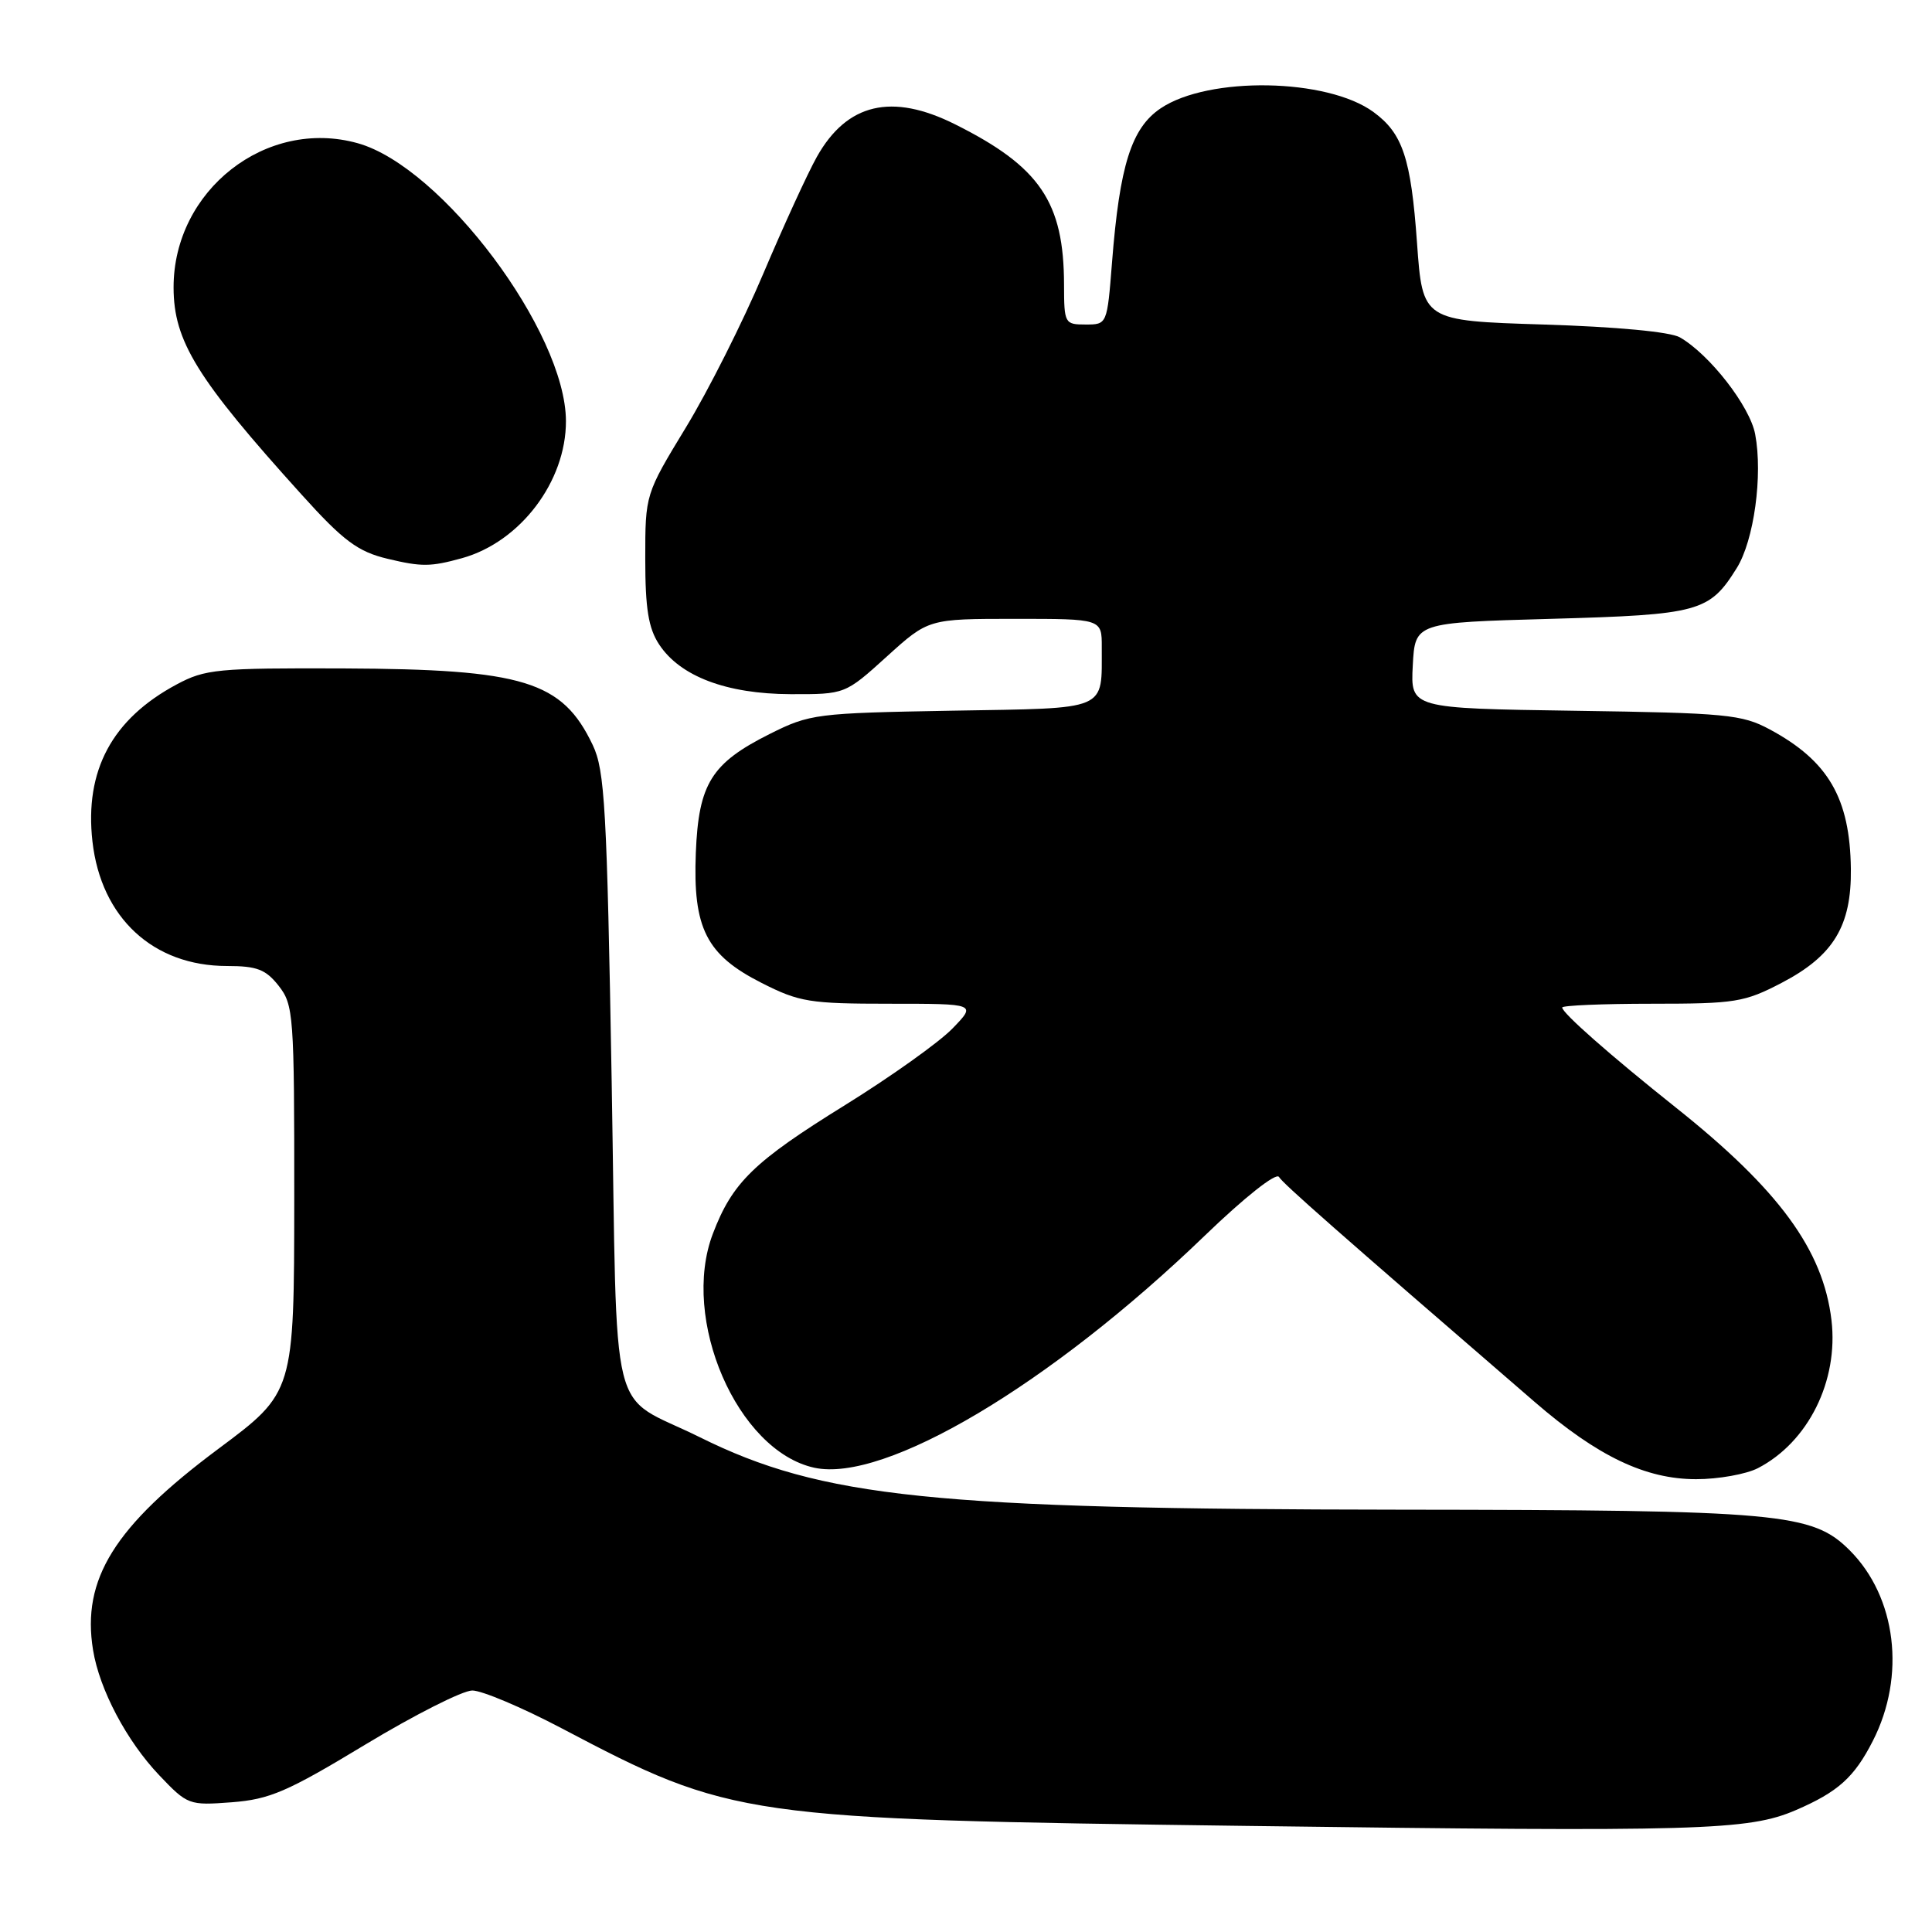 <?xml version="1.0" encoding="UTF-8" standalone="no"?>
<!DOCTYPE svg PUBLIC "-//W3C//DTD SVG 1.1//EN" "http://www.w3.org/Graphics/SVG/1.1/DTD/svg11.dtd" >
<svg xmlns="http://www.w3.org/2000/svg" xmlns:xlink="http://www.w3.org/1999/xlink" version="1.1" viewBox="0 0 256 256">
 <g >
 <path fill="currentColor"
d=" M 237.96 239.85 C 243.55 237.44 245.70 235.51 248.16 230.68 C 252.56 222.07 251.29 211.63 245.10 205.43 C 240.13 200.47 235.96 200.09 185.50 200.04 C 123.68 199.98 108.88 198.45 92.73 190.44 C 80.48 184.37 81.85 189.92 81.05 143.30 C 80.42 107.01 80.14 102.08 78.54 98.72 C 74.50 90.24 69.40 88.67 45.50 88.57 C 28.81 88.51 27.20 88.66 23.41 90.69 C 14.85 95.27 11.19 102.10 12.25 111.50 C 13.39 121.61 20.29 128.00 30.08 128.00 C 34.05 128.00 35.21 128.45 36.93 130.63 C 38.90 133.15 39.00 134.47 38.99 158.88 C 38.97 184.50 38.97 184.50 28.92 191.99 C 15.15 202.25 10.80 209.24 12.33 218.64 C 13.18 223.87 16.78 230.69 21.10 235.23 C 24.85 239.17 25.04 239.24 30.71 238.81 C 35.74 238.42 38.05 237.43 48.38 231.18 C 54.92 227.23 61.31 224.00 62.58 224.00 C 63.86 224.00 69.16 226.24 74.37 228.98 C 96.97 240.88 98.25 241.06 165.00 241.94 C 225.29 242.74 231.66 242.56 237.96 239.85 Z  M 232.93 194.54 C 239.60 191.09 243.63 182.98 242.68 174.93 C 241.58 165.62 235.71 157.61 222.00 146.71 C 213.40 139.86 207.00 134.23 207.00 133.50 C 207.00 133.23 212.35 133.00 218.89 133.00 C 229.94 133.00 231.14 132.81 236.10 130.22 C 242.95 126.64 245.34 122.69 245.25 115.13 C 245.13 105.76 242.27 100.83 234.50 96.65 C 230.82 94.67 228.76 94.47 208.70 94.18 C 186.90 93.86 186.90 93.86 187.20 88.18 C 187.50 82.50 187.50 82.50 205.50 82.00 C 225.18 81.45 226.50 81.09 230.13 75.27 C 232.41 71.61 233.60 62.99 232.57 57.54 C 231.88 53.84 226.53 46.96 222.59 44.70 C 221.32 43.97 214.19 43.30 204.50 43.00 C 188.50 42.50 188.50 42.50 187.76 32.16 C 186.96 20.97 185.87 17.68 182.00 14.85 C 175.87 10.35 160.15 10.08 153.80 14.35 C 149.92 16.96 148.36 21.89 147.35 34.75 C 146.70 43.00 146.70 43.00 143.85 43.00 C 141.08 43.00 141.00 42.86 140.99 37.75 C 140.98 26.78 137.80 22.09 126.55 16.47 C 118.17 12.28 112.23 13.68 108.24 20.78 C 107.01 22.97 103.82 29.94 101.14 36.26 C 98.47 42.58 93.86 51.75 90.89 56.63 C 85.50 65.50 85.50 65.50 85.50 74.05 C 85.50 80.64 85.92 83.23 87.33 85.38 C 90.11 89.62 96.26 91.95 104.74 91.98 C 111.98 92.00 111.98 92.00 117.50 87.00 C 123.02 82.00 123.02 82.00 134.51 82.00 C 146.00 82.00 146.00 82.00 145.99 85.75 C 145.96 94.30 147.11 93.81 126.15 94.17 C 108.12 94.49 107.32 94.59 102.00 97.25 C 94.26 101.13 92.57 103.83 92.20 113.00 C 91.80 123.00 93.58 126.53 100.93 130.25 C 105.92 132.78 107.29 133.00 117.88 133.00 C 129.39 133.00 129.39 133.00 126.20 136.29 C 124.45 138.10 118.05 142.66 111.99 146.42 C 99.88 153.92 97.05 156.67 94.46 163.47 C 90.14 174.79 97.69 192.24 107.89 194.48 C 117.21 196.52 139.14 183.50 159.66 163.71 C 164.92 158.64 169.09 155.34 169.47 155.95 C 170.04 156.87 176.93 162.94 203.37 185.78 C 211.69 192.97 218.03 196.00 224.75 196.00 C 227.69 196.00 231.37 195.34 232.93 194.54 Z  M 61.22 73.96 C 68.94 71.81 75.01 63.80 74.99 55.79 C 74.96 43.99 58.56 22.10 47.41 18.98 C 35.29 15.58 22.99 25.21 23.00 38.09 C 23.01 45.20 26.07 50.16 39.93 65.50 C 45.49 71.67 47.42 73.11 51.39 74.05 C 55.87 75.12 57.06 75.11 61.22 73.96 Z "/>
</g>
</svg>